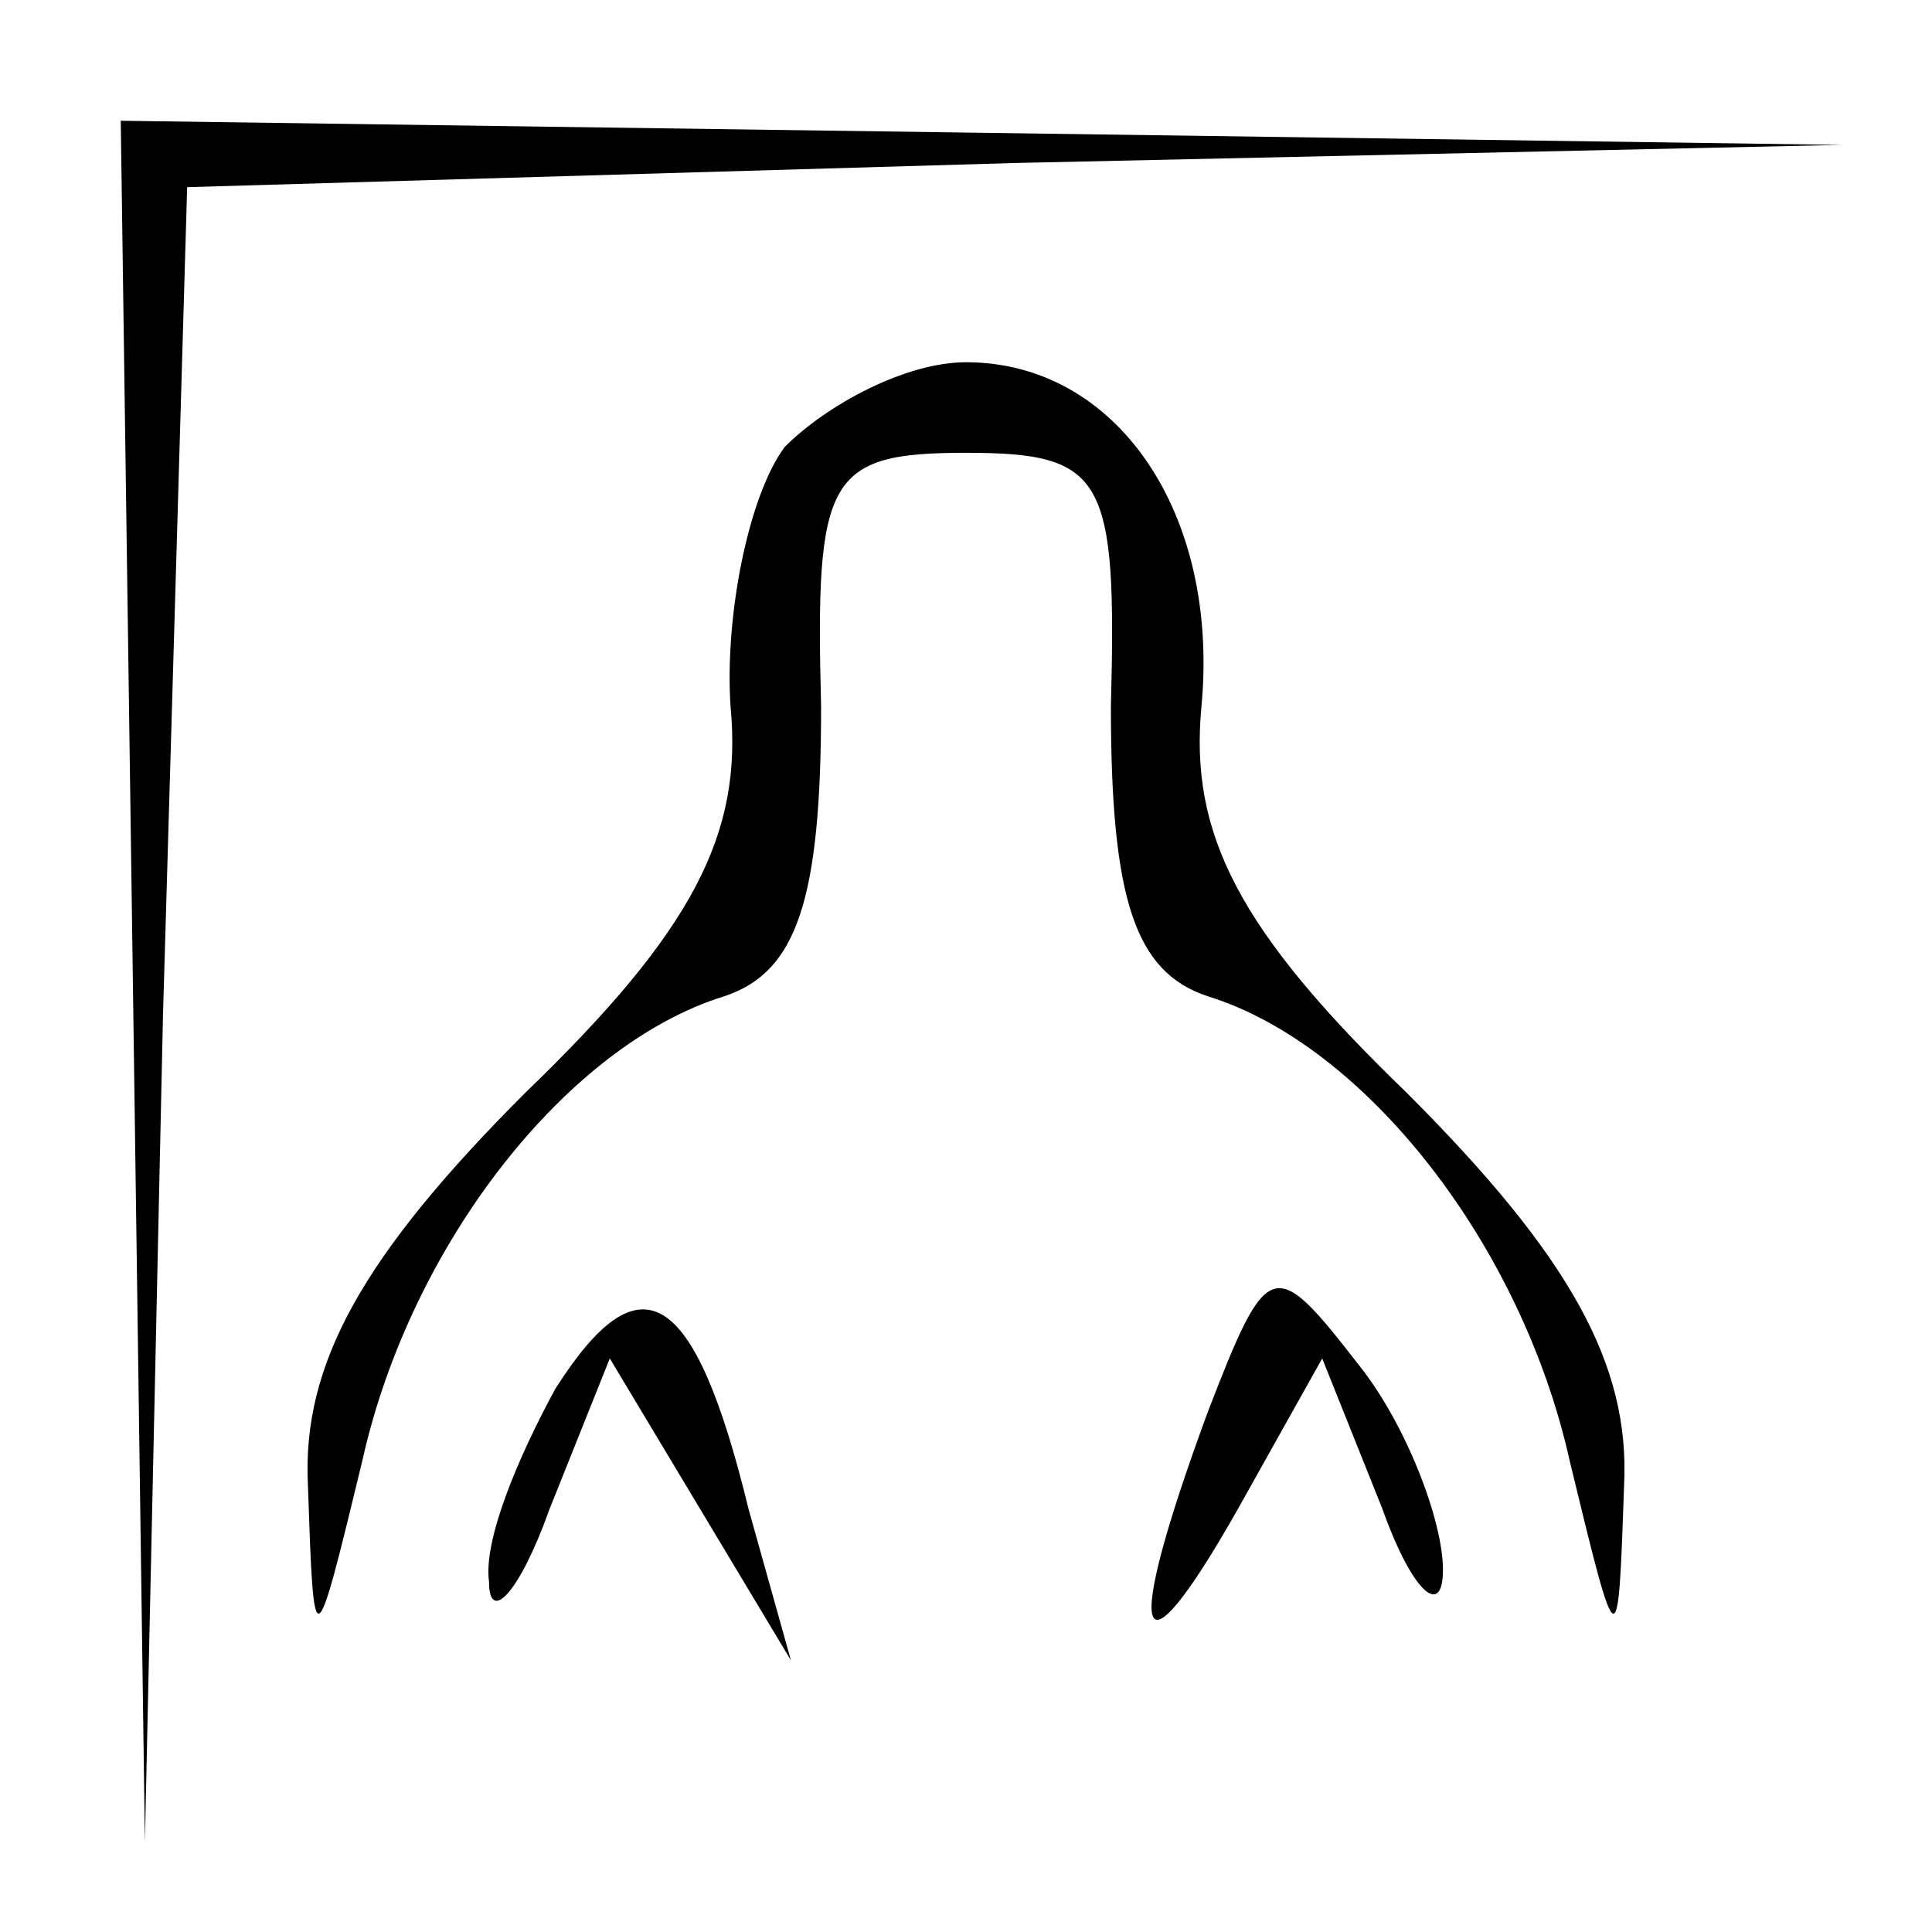 <?xml version="1.0" standalone="no"?>
<!DOCTYPE svg PUBLIC "-//W3C//DTD SVG 20010904//EN"
 "http://www.w3.org/TR/2001/REC-SVG-20010904/DTD/svg10.dtd">
<svg version="1.0" xmlns="http://www.w3.org/2000/svg"
 width="32pt" height="32pt" viewBox="0 0 32 32"
 preserveAspectRatio="xMidYMid meet">
<g transform="translate(0,32) scale(0.1,-0.1)"
fill="#000000" stroke="none">
<path fill="#000000" stroke="none" d="M22 158 l2 -143 3 137 4 137 137 4 137
3 -142 2 -143 2 2 -142z"/>
<path fill="#000000" stroke="none" d="M130 246 c-6 -8 -10 -28 -9 -43 2 -21
-6 -37 -34 -64 -27 -27 -37 -45 -36 -65 1 -29 1 -29 9 4 8 36 34 69 60 77 12
4 16 16 16 48 -1 38 1 42 24 42 23 0 25 -4 24 -42 0 -32 4 -44 16 -48 26 -8
52 -41 60 -77 8 -33 8 -33 9 -4 1 20 -9 38 -36 65 -28 27 -36 43 -34 64 3 32
-14 57 -39 57 -10 0 -23 -7 -30 -14z"/>
<path fill="#000000" stroke="none" d="M92 90 c-6 -11 -12 -25 -11 -32 0 -7 5
-2 10 12 l10 25 15 -25 15 -25 -7 25 c-9 37 -18 42 -32 20z"/>
<path fill="#000000" stroke="none" d="M200 86 c-14 -38 -12 -46 5 -16 l14 25
10 -25 c5 -14 10 -18 10 -10 0 8 -6 24 -14 34 -14 18 -15 18 -25 -8z"/>
</g>
</svg>
